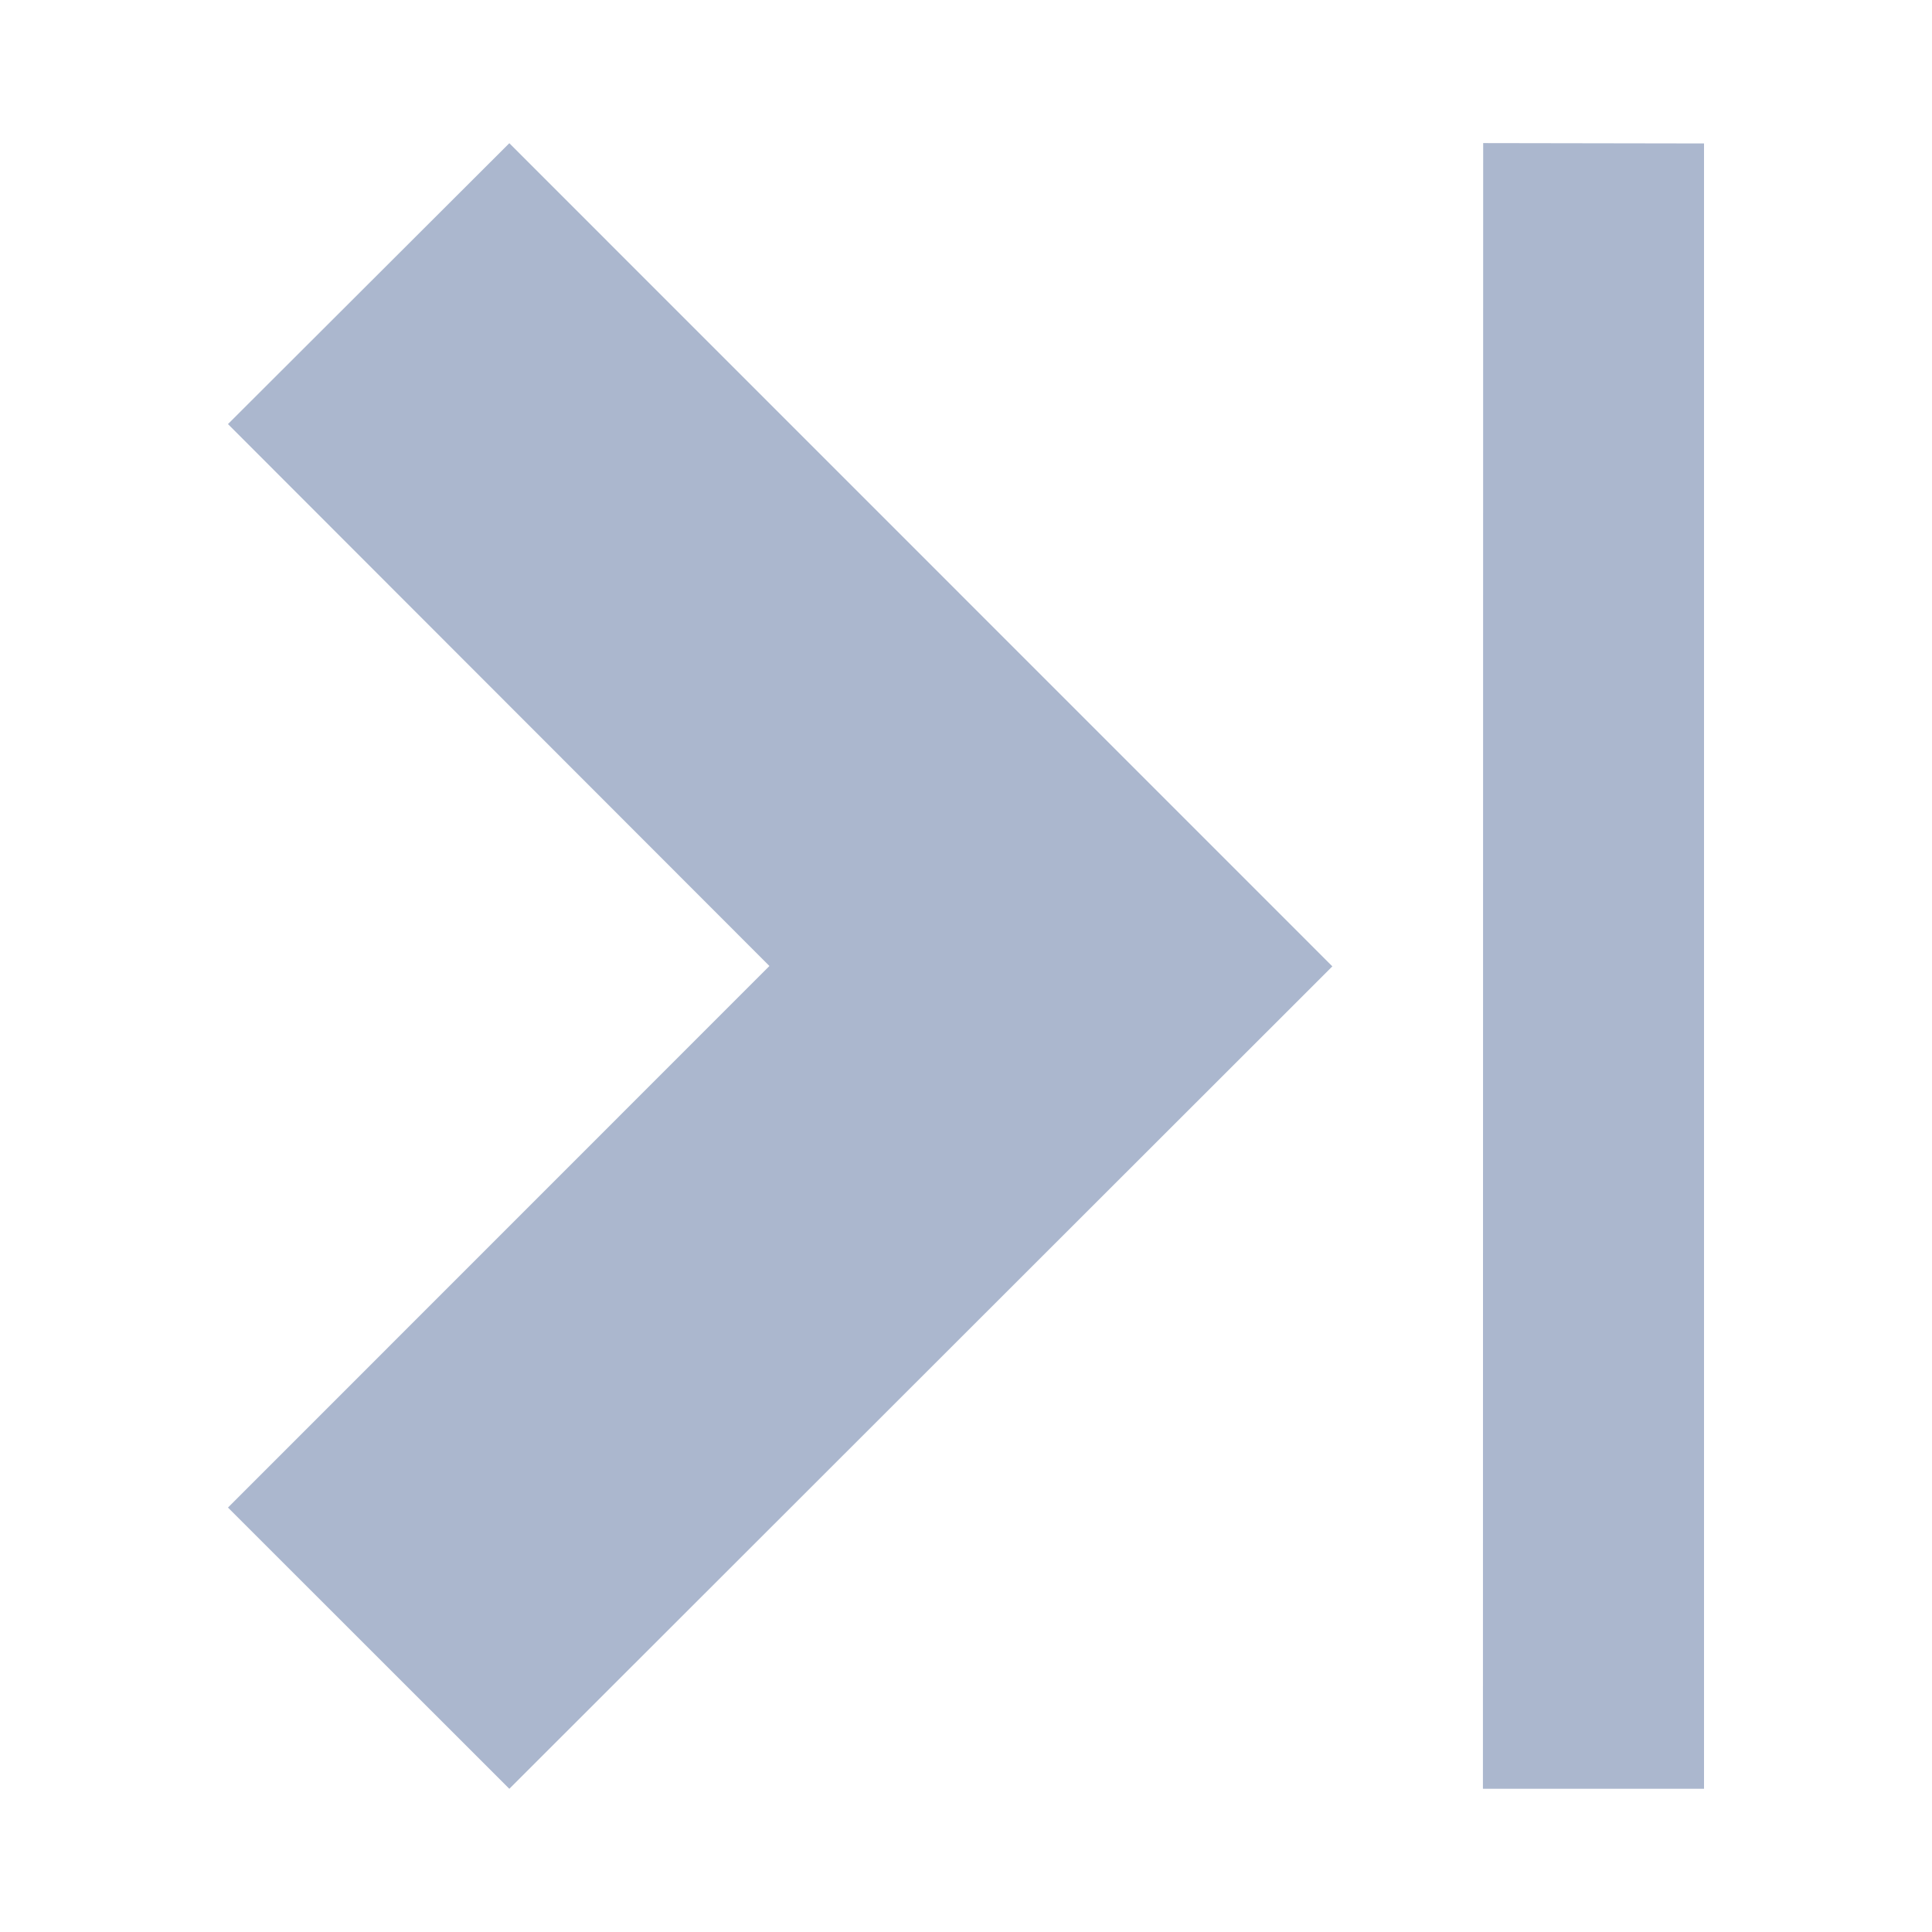 <svg width="16" height="16" xmlns="http://www.w3.org/2000/svg" shape-rendering="geometricPrecision" fill="#abb7ce"><path d="M1.888 12.485l2.33 2.329 6.816-6.811-6.816-6.817-2.33 2.326L6.372 8l-4.484 4.485zM14.112 1.188l-1.829-.003-.002 13.629h1.831V1.188z"/></svg>